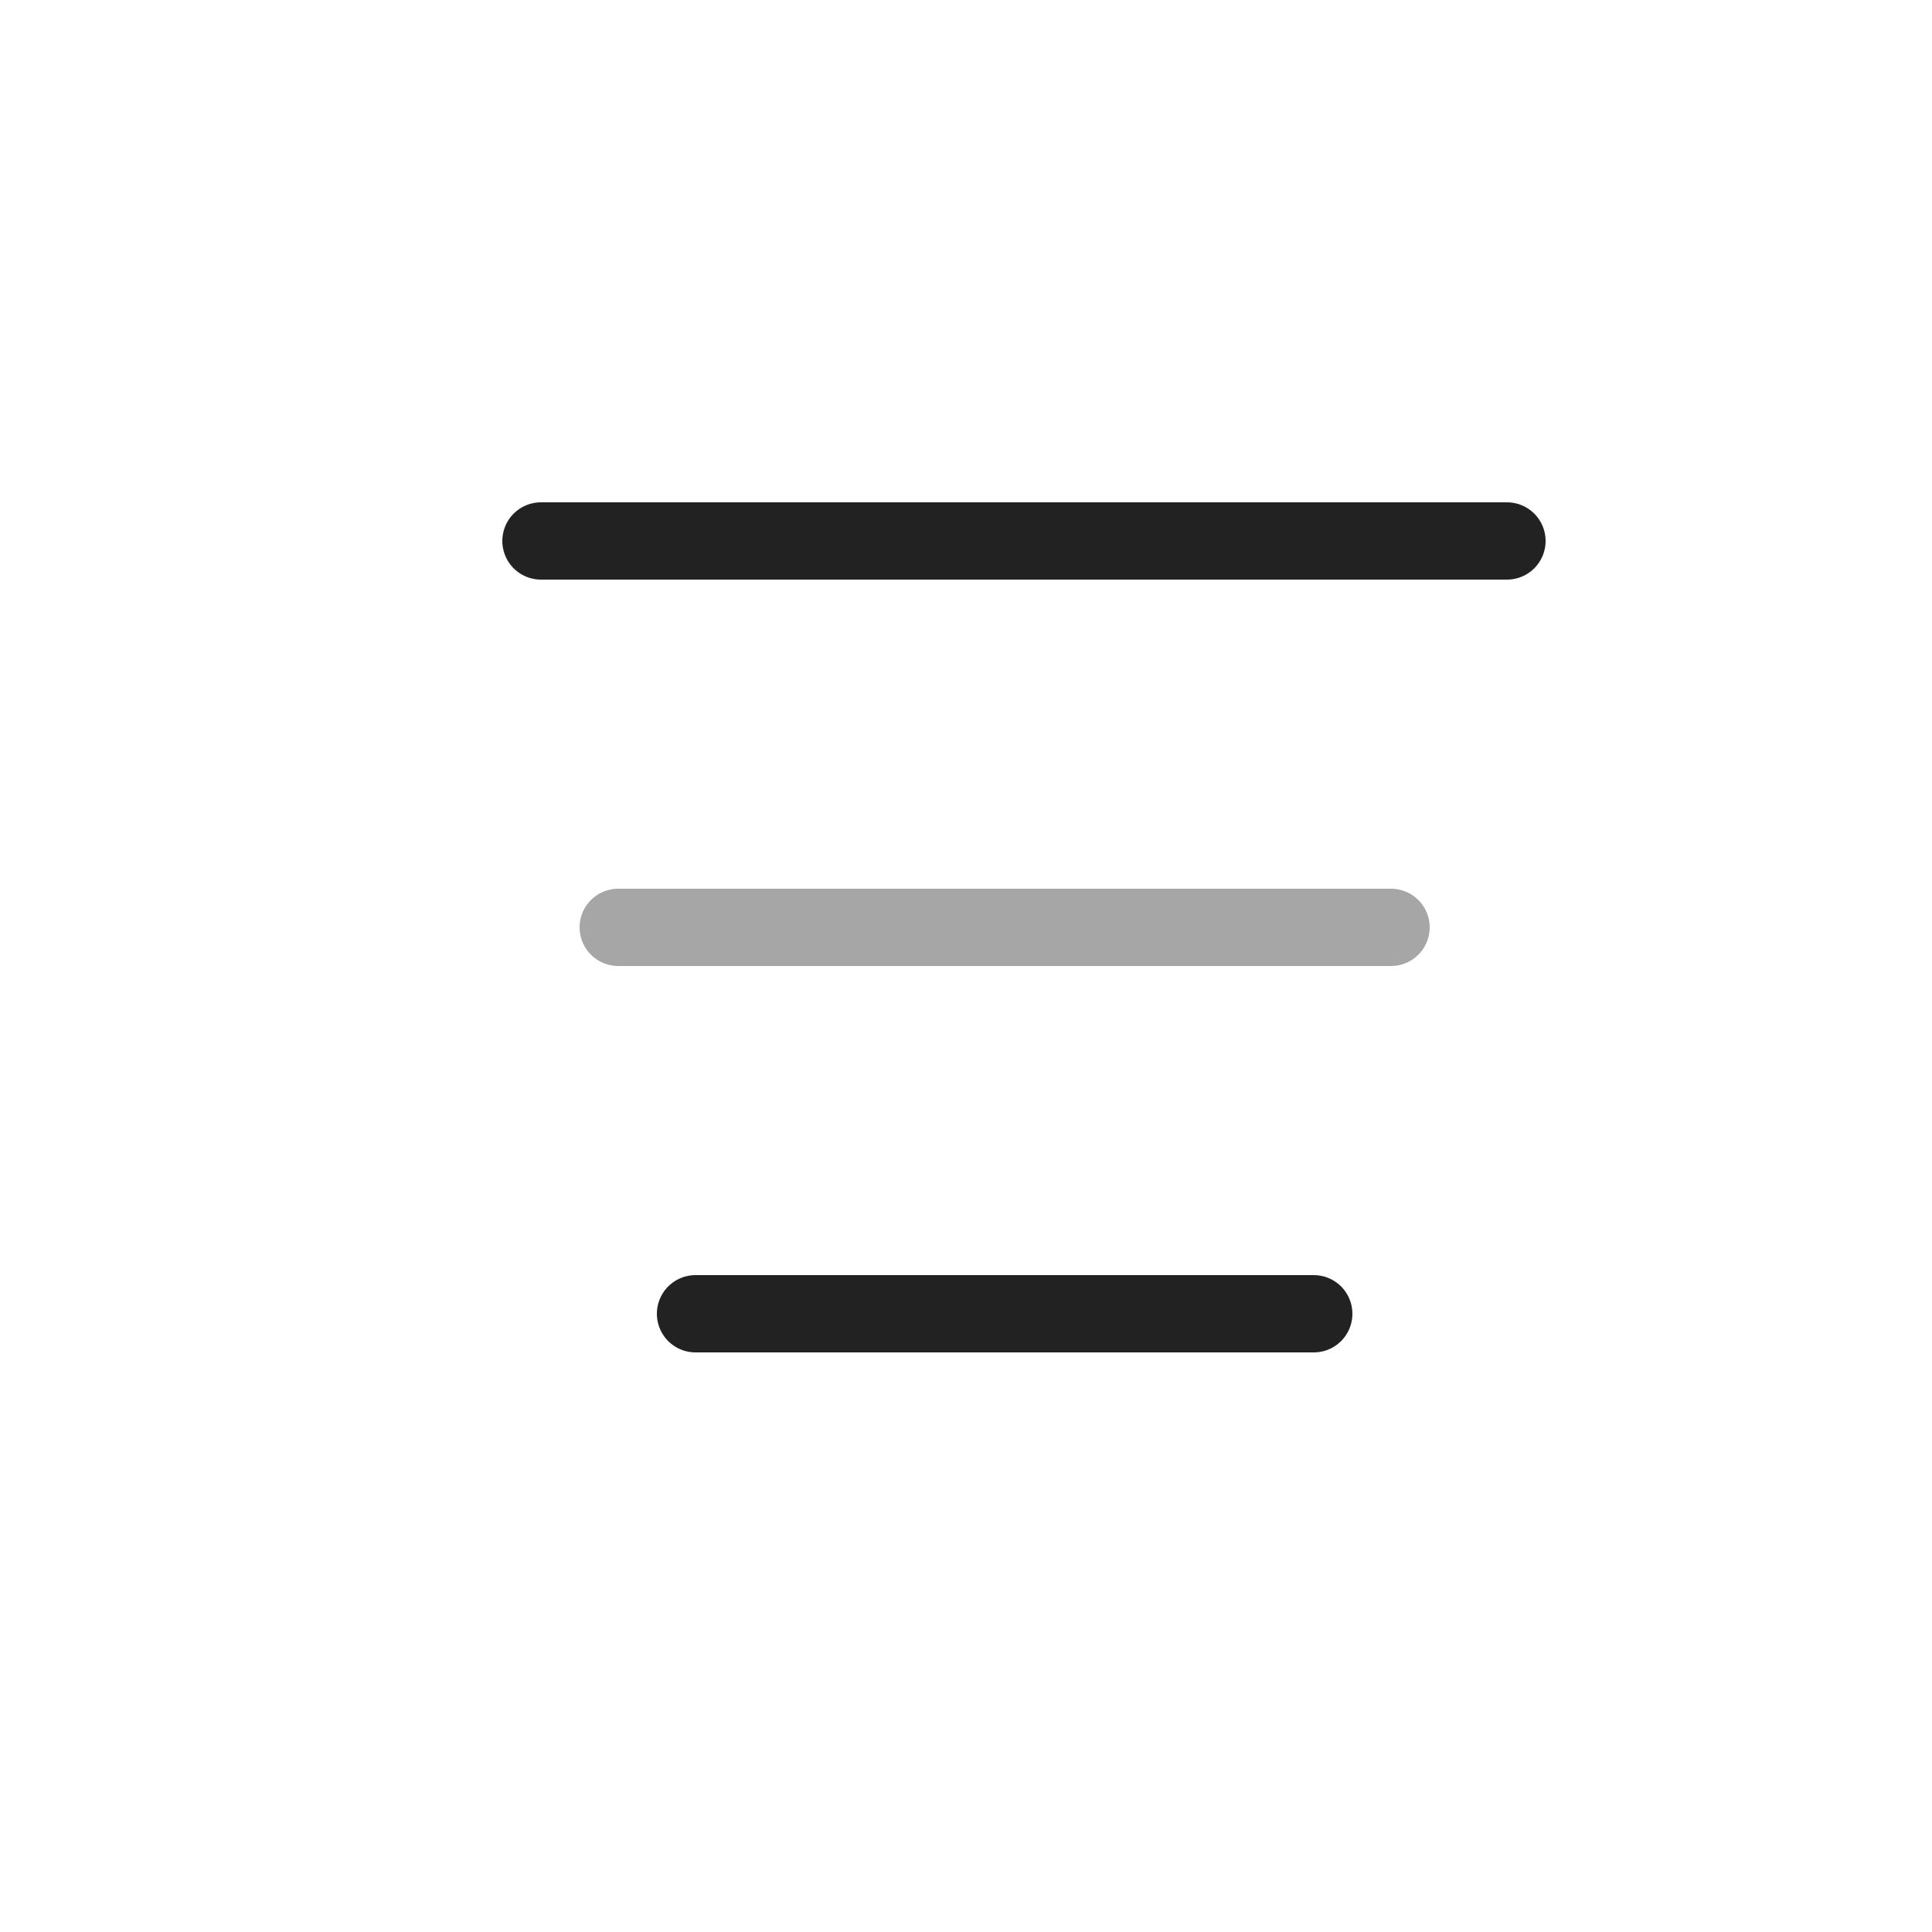 <?xml version="1.0" encoding="UTF-8" standalone="yes"?>
<svg width="25" height="25" viewBox="0 0 25 25" fill="none" xmlns="http://www.w3.org/2000/svg">
  <path d="M7 7H19.5" stroke="#222222" stroke-linecap="round" stroke-linejoin="round"/>
  <path opacity="0.4" d="M8 12H18" stroke="#222222" stroke-linecap="round" stroke-linejoin="round"/>
  <path d="M9 17H17" stroke="#222222" stroke-linecap="round" stroke-linejoin="round"/>
</svg>